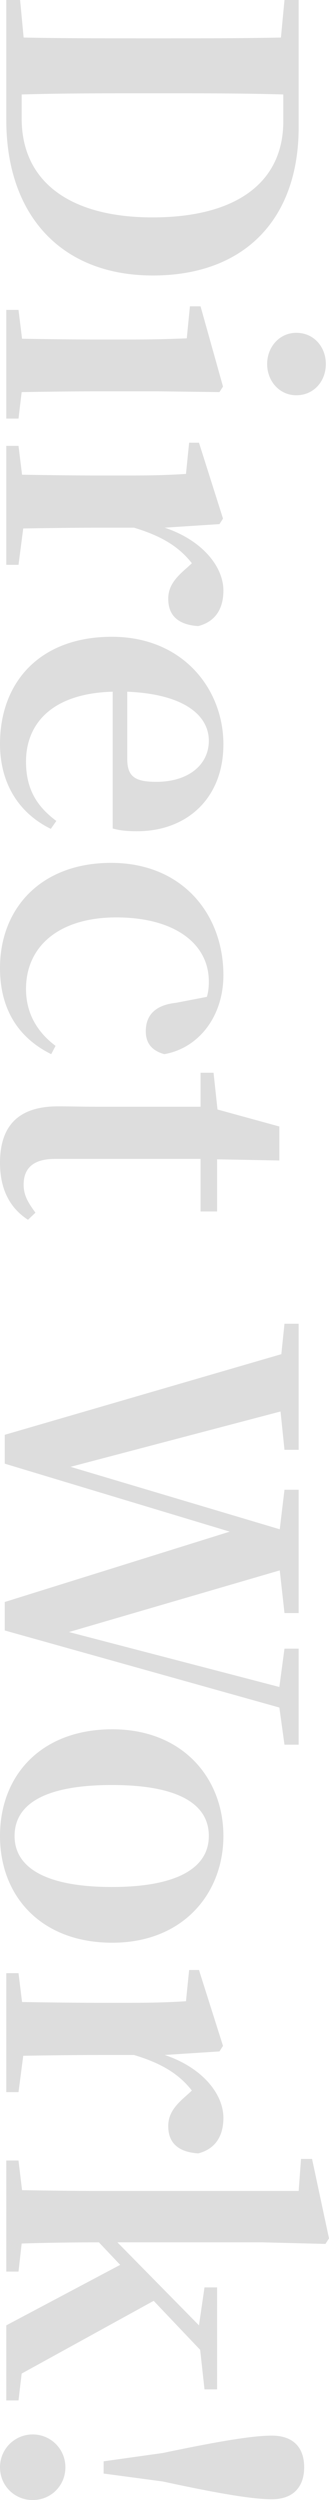 <?xml version="1.0" encoding="UTF-8"?>
<svg width="64px" height="486px" viewBox="0 0 64 486" version="1.1" xmlns="http://www.w3.org/2000/svg" xmlns:xlink="http://www.w3.org/1999/xlink">
    <!-- Generator: Sketch 51.3 (57544) - http://www.bohemiancoding.com/sketch -->
    <title>Direct Work!</title>
    <desc>Created with Sketch.</desc>
    <defs></defs>
    <g id="總監操刀" stroke="none" stroke-width="1" fill="none" fill-rule="evenodd" fill-opacity="0.2">
        <g id="總監操刀-copy" transform="translate(-1301, -879)" fill="#555555">
            <path d="M1108.364,1149.784 L1113.051,1149.784 C1125.345,1149.784 1132.261,1140.357 1132.261,1124.338 C1132.261,1107.859 1125.345,1098.891 1113.589,1098.891 L1108.364,1098.891 C1108.134,1106.632 1108.134,1114.604 1108.134,1122.728 L1108.134,1125.257 C1108.134,1133.995 1108.134,1141.966 1108.364,1149.784 Z M1090,1095.902 L1114.742,1095.902 C1132.645,1095.902 1143.556,1106.479 1143.556,1124.261 C1143.556,1142.12 1131.8,1152.774 1113.359,1152.774 L1090,1152.774 L1090,1150.091 L1097.3,1149.401 C1097.453,1141.813 1097.453,1133.919 1097.453,1125.257 L1097.453,1122.728 C1097.453,1114.834 1097.453,1107.092 1097.3,1099.351 L1090,1098.661 L1090,1095.902 Z M1160.768,1102.034 C1157.464,1102.034 1154.698,1099.657 1154.698,1096.362 C1154.698,1092.913 1157.464,1090.613 1160.768,1090.613 C1164.072,1090.613 1166.838,1092.913 1166.838,1096.362 C1166.838,1099.657 1164.072,1102.034 1160.768,1102.034 Z M1166.223,1149.784 L1171.371,1150.398 L1171.371,1152.774 L1150.241,1152.774 L1150.241,1150.398 L1155.85,1149.708 C1155.927,1145.339 1156.004,1138.977 1156.004,1134.762 L1156.004,1129.32 C1156.004,1124.414 1155.927,1121.502 1155.773,1117.669 L1149.549,1117.056 L1149.549,1114.987 L1165.148,1110.618 L1166.223,1111.308 L1166.07,1123.265 L1166.07,1134.762 C1166.07,1138.977 1166.146,1145.416 1166.223,1149.784 Z M1191.887,1111.308 L1192.579,1121.962 C1195.037,1114.604 1200.186,1110.541 1204.796,1110.541 C1208.023,1110.541 1210.789,1111.844 1211.711,1115.447 C1211.481,1118.896 1210.021,1121.272 1206.409,1121.272 C1203.874,1121.272 1202.26,1119.816 1200.339,1117.593 L1199.494,1116.673 C1196.267,1119.202 1194.192,1122.575 1192.579,1127.94 L1192.579,1134.762 C1192.579,1138.901 1192.655,1145.109 1192.732,1149.478 L1199.801,1150.398 L1199.801,1152.774 L1176.673,1152.774 L1176.673,1150.398 L1182.282,1149.708 C1182.359,1145.339 1182.436,1138.977 1182.436,1134.762 L1182.436,1129.243 C1182.436,1124.261 1182.359,1121.502 1182.129,1117.823 L1176.059,1117.21 L1176.059,1115.293 L1190.811,1110.618 L1191.887,1111.308 Z M1224.466,1129.243 L1237.606,1129.243 C1241.14,1129.243 1241.985,1127.48 1241.985,1123.571 C1241.985,1117.363 1238.681,1113.377 1233.994,1113.377 C1229.154,1113.377 1224.927,1118.053 1224.466,1129.243 Z M1251.052,1132.079 L1224.466,1132.079 C1224.774,1143.806 1230.613,1148.941 1238.067,1148.941 C1243.599,1148.941 1246.903,1146.642 1249.592,1143.04 L1251.129,1144.113 C1248.056,1150.398 1242.216,1154 1234.609,1154 C1222.545,1154 1213.786,1146.182 1213.786,1132.232 C1213.786,1118.436 1223.929,1110.541 1234.686,1110.541 C1245.213,1110.541 1251.59,1117.669 1251.59,1127.327 C1251.59,1129.32 1251.437,1130.776 1251.052,1132.079 Z M1284.938,1119.739 L1283.785,1113.76 C1282.786,1113.454 1281.788,1113.377 1280.789,1113.377 C1273.489,1113.377 1268.341,1119.969 1268.341,1131.389 C1268.341,1142.503 1273.95,1148.941 1282.249,1148.941 C1286.859,1148.941 1290.547,1146.872 1293.313,1143.193 L1294.927,1144.036 C1291.776,1150.398 1286.244,1154 1278.176,1154 C1266.574,1154 1257.737,1146.029 1257.737,1132.386 C1257.737,1118.513 1267.726,1110.541 1279.559,1110.541 C1287.704,1110.541 1293.774,1115.447 1294.927,1122.038 C1294.235,1124.491 1292.775,1125.641 1290.47,1125.641 C1287.55,1125.641 1285.399,1124.031 1284.938,1119.739 Z M1325.739,1147.102 L1327.122,1148.558 C1324.894,1152.007 1321.282,1154 1316.057,1154 C1308.988,1154 1305.069,1150.551 1305.069,1142.733 C1305.069,1140.28 1305.146,1138.134 1305.146,1135.068 L1305.146,1114.987 L1298.538,1114.987 L1298.538,1112.457 L1305.684,1111.691 L1308.988,1099.657 L1315.596,1099.657 L1315.366,1111.768 L1325.508,1111.768 L1325.508,1114.987 L1315.289,1114.987 L1315.289,1143.346 C1315.289,1147.638 1317.21,1149.401 1320.283,1149.401 C1322.281,1149.401 1323.664,1148.635 1325.739,1147.102 Z M1429.163,1095.902 L1429.163,1098.661 L1421.94,1099.657 L1406.957,1153.08 L1401.424,1153.08 L1387.747,1109.315 L1374.531,1153.08 L1368.922,1153.08 L1353.247,1099.274 L1347.33,1098.661 L1347.33,1095.902 L1371.842,1095.902 L1371.842,1098.661 L1364.388,1099.428 L1375.146,1140.28 L1387.286,1099.581 L1379.602,1098.661 L1379.602,1095.902 L1403.576,1095.902 L1403.576,1098.661 L1395.277,1099.581 L1407.264,1140.587 L1417.944,1099.657 L1410.491,1098.661 L1410.491,1095.902 L1429.163,1095.902 Z M1446.912,1154 C1435.002,1154 1426.166,1145.875 1426.166,1132.156 C1426.166,1118.436 1435.694,1110.541 1446.912,1110.541 C1458.054,1110.541 1467.659,1118.359 1467.659,1132.156 C1467.659,1145.952 1458.668,1154 1446.912,1154 Z M1446.912,1151.164 C1453.136,1151.164 1456.824,1144.956 1456.824,1132.232 C1456.824,1119.586 1453.136,1113.377 1446.912,1113.377 C1440.535,1113.377 1437,1119.586 1437,1132.232 C1437,1144.956 1440.535,1151.164 1446.912,1151.164 Z M1488.789,1111.308 L1489.48,1121.962 C1491.939,1114.604 1497.087,1110.541 1501.698,1110.541 C1504.925,1110.541 1507.691,1111.844 1508.613,1115.447 C1508.383,1118.896 1506.923,1121.272 1503.311,1121.272 C1500.776,1121.272 1499.162,1119.816 1497.241,1117.593 L1496.396,1116.673 C1493.169,1119.202 1491.094,1122.575 1489.48,1127.94 L1489.48,1134.762 C1489.48,1138.901 1489.557,1145.109 1489.634,1149.478 L1496.703,1150.398 L1496.703,1152.774 L1473.575,1152.774 L1473.575,1150.398 L1479.184,1149.708 C1479.261,1145.339 1479.338,1138.977 1479.338,1134.762 L1479.338,1129.243 C1479.338,1124.261 1479.261,1121.502 1479.031,1117.823 L1472.96,1117.21 L1472.96,1115.293 L1487.713,1110.618 L1488.789,1111.308 Z M1551.412,1149.784 L1556.637,1150.398 L1556.637,1152.774 L1542.038,1152.774 L1530.281,1130.623 L1525.902,1134.762 C1525.902,1139.284 1525.978,1145.416 1526.132,1149.784 L1531.588,1150.398 L1531.588,1152.774 L1509.996,1152.774 L1509.996,1150.398 L1515.759,1149.708 C1515.836,1145.262 1515.913,1139.054 1515.913,1134.762 L1515.913,1095.902 L1509.689,1095.442 L1509.689,1093.296 L1525.133,1090 L1526.209,1090.69 L1525.902,1102.877 L1525.902,1131.159 L1542.038,1115.293 L1534.661,1114.22 L1534.661,1111.768 L1554.485,1111.768 L1554.485,1114.22 L1546.802,1115.063 L1537.274,1124.108 L1551.412,1149.784 Z M1569.622,1154 C1566.088,1154 1563.245,1151.164 1563.245,1147.638 C1563.245,1144.113 1566.088,1141.277 1569.622,1141.277 C1573.234,1141.277 1576,1144.113 1576,1147.638 C1576,1151.164 1573.234,1154 1569.622,1154 Z M1569.622,1094.829 C1573.464,1094.829 1575.846,1096.975 1575.846,1101.114 C1575.846,1104.716 1574.847,1111.001 1572.389,1122.345 L1570.852,1133.842 L1568.47,1133.842 L1566.856,1122.345 C1564.474,1111.001 1563.475,1104.716 1563.475,1101.114 C1563.475,1096.975 1565.781,1094.829 1569.622,1094.829 Z" id="Direct-Work!" transform="translate(1333, 1122) rotate(-270) translate(-1333, -1122) "></path>
        </g>
    </g>
</svg>
